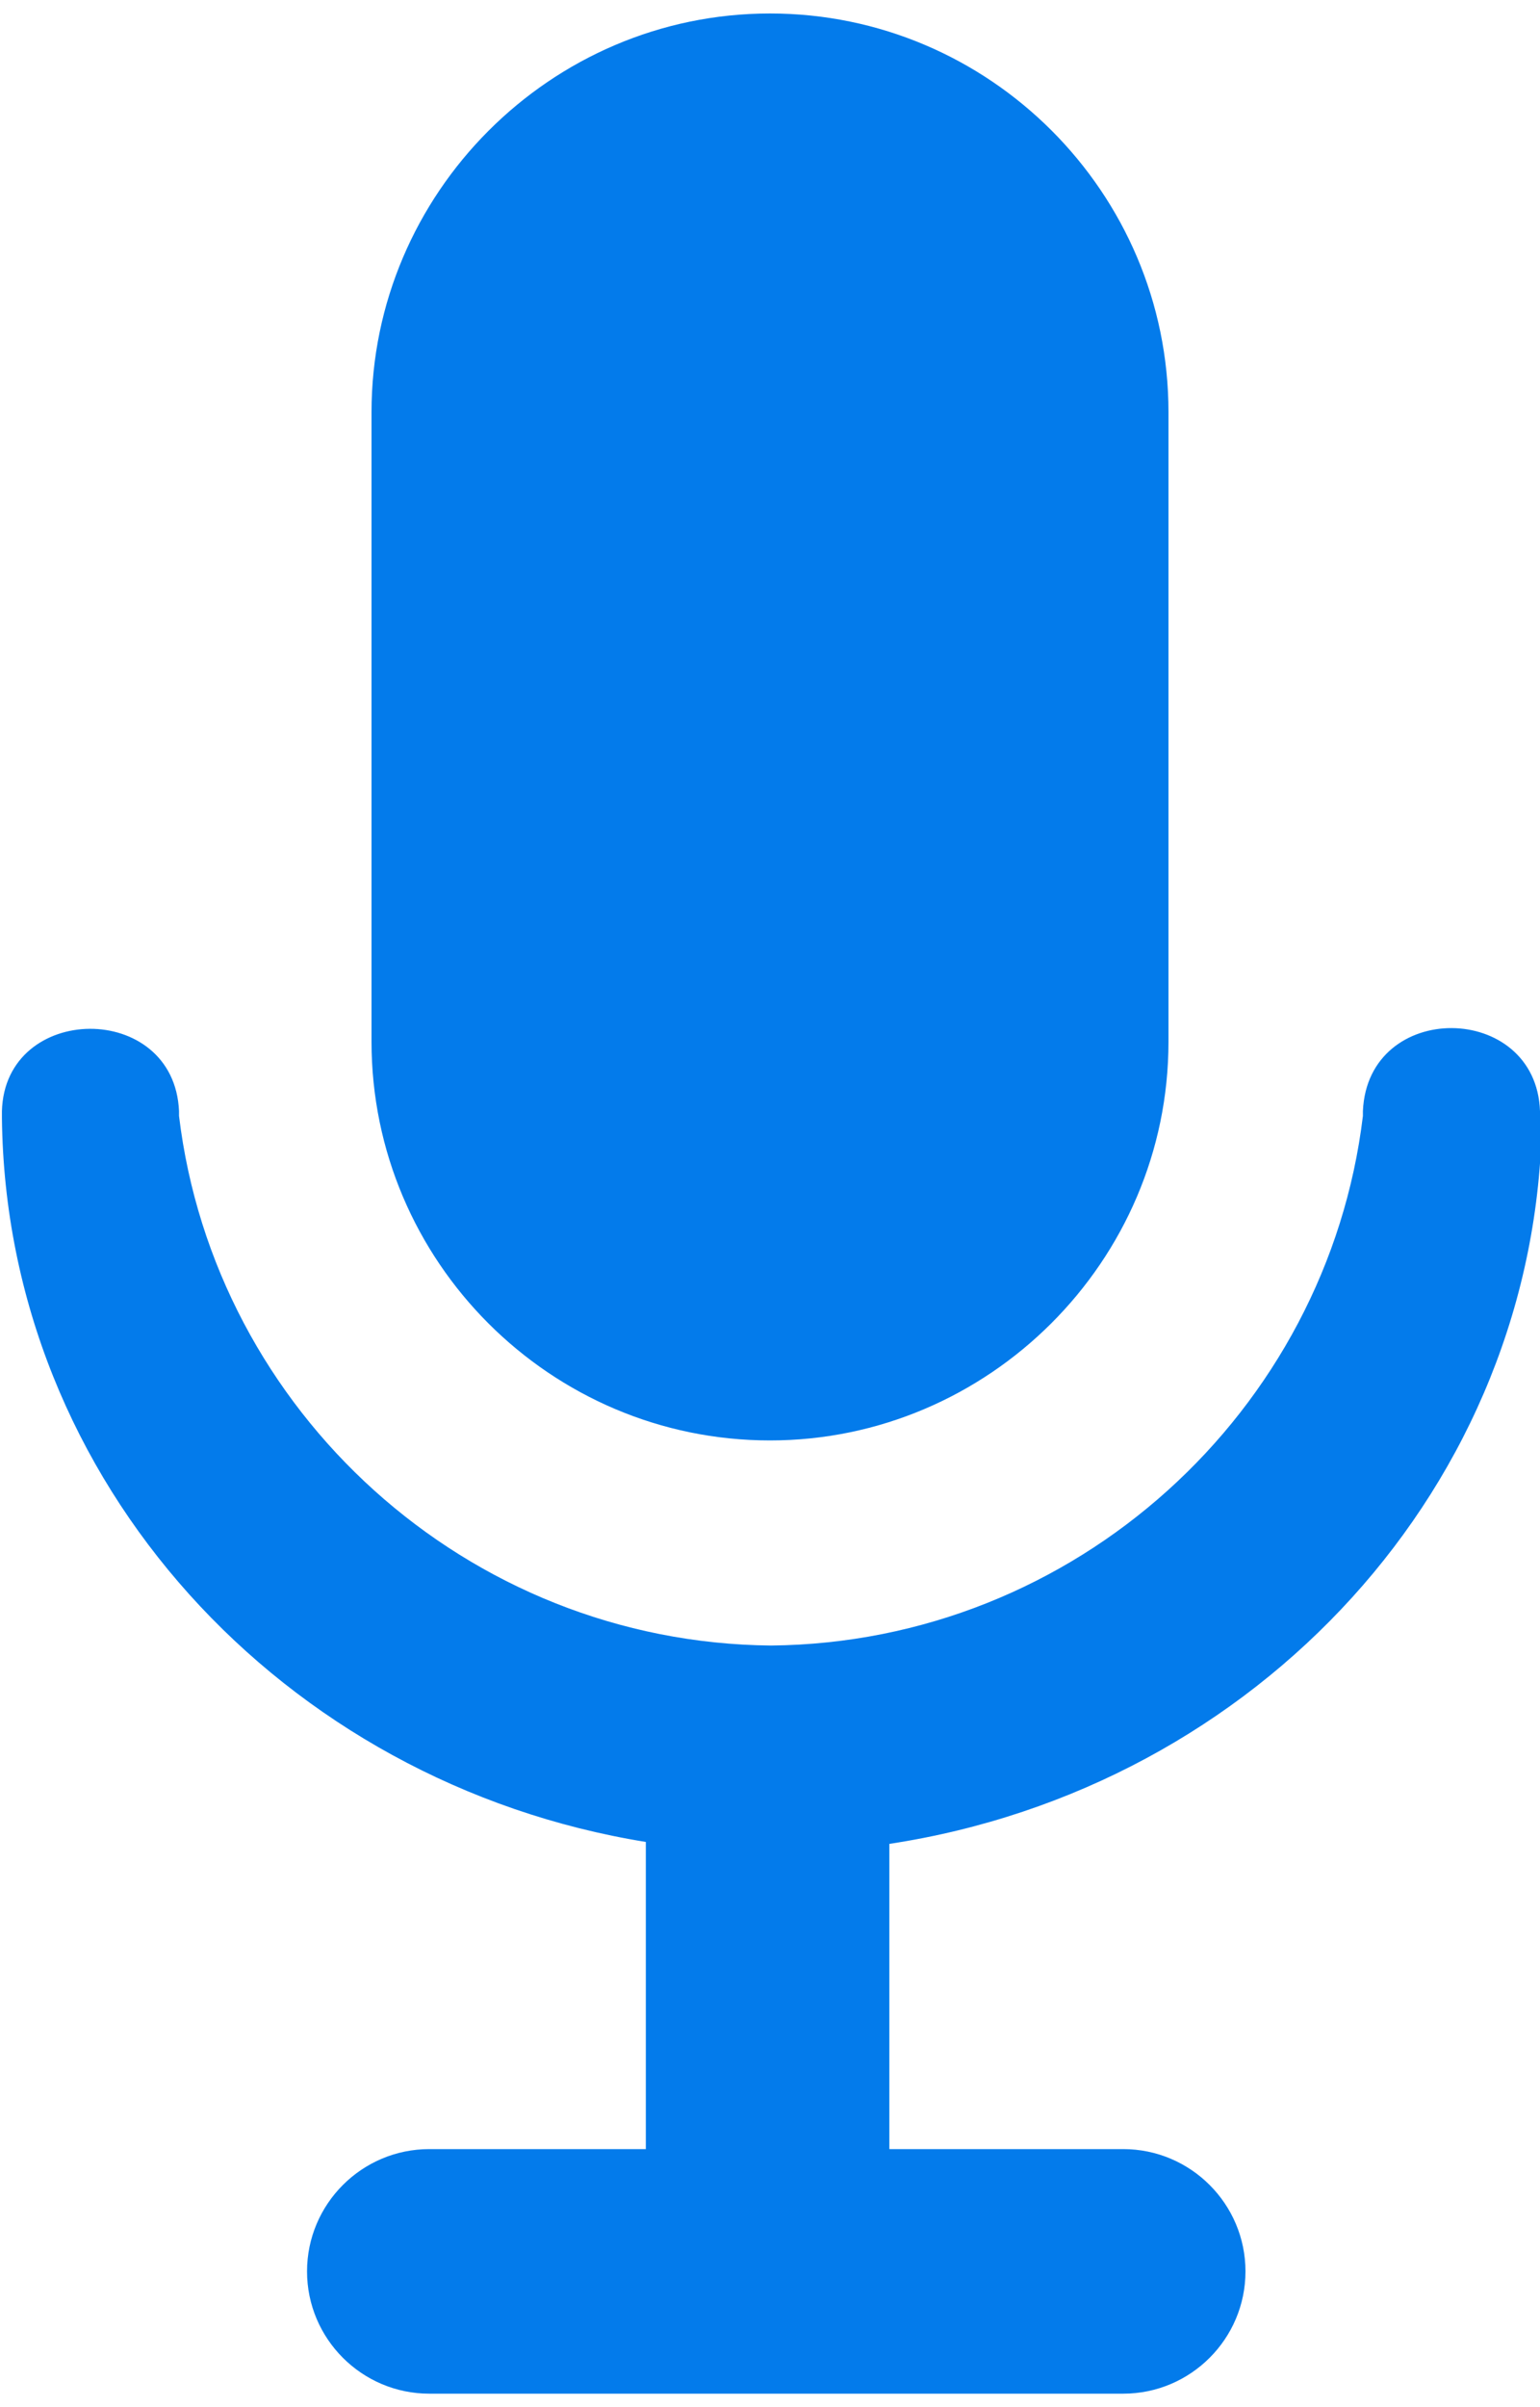 <?xml version="1.0" encoding="UTF-8"?>
<svg id="_레이어_1" data-name="레이어 1" xmlns="http://www.w3.org/2000/svg" viewBox="0 0 16 25">
  <defs>
    <style>
      .cls-1 {
        fill: #037beb;
        fill-rule: evenodd;
      }
    </style>
  </defs>
  <path class="cls-1" d="M8,.14h0c2.28,0,4.14,1.86,4.14,4.14v6.54c0,2.28-1.87,4.14-4.14,4.14h0c-2.28,0-4.14-1.86-4.14-4.14v-6.54C3.86,2.01,5.72.14,8,.14h0ZM16,11.58s0-.03,0-.04c-.04-1.14-1.79-1.16-1.84,0,0,.02,0,.03,0,.05-.37,3.07-2.99,5.47-6.15,5.5-3.16-.03-5.78-2.43-6.15-5.5,0-.02,0-.03,0-.05-.05-1.15-1.81-1.13-1.84,0,0,.01,0,.03,0,.04v.03c.04,3.78,2.92,6.91,6.69,7.52v3.19h-2.25c-.7,0-1.27.57-1.27,1.27h0c0,.7.57,1.27,1.27,1.27h7.21c.7,0,1.27-.57,1.27-1.27h0c0-.7-.57-1.27-1.27-1.27h-2.43v-3.17c3.82-.58,6.74-3.73,6.78-7.54v-.03Z"/>
</svg>